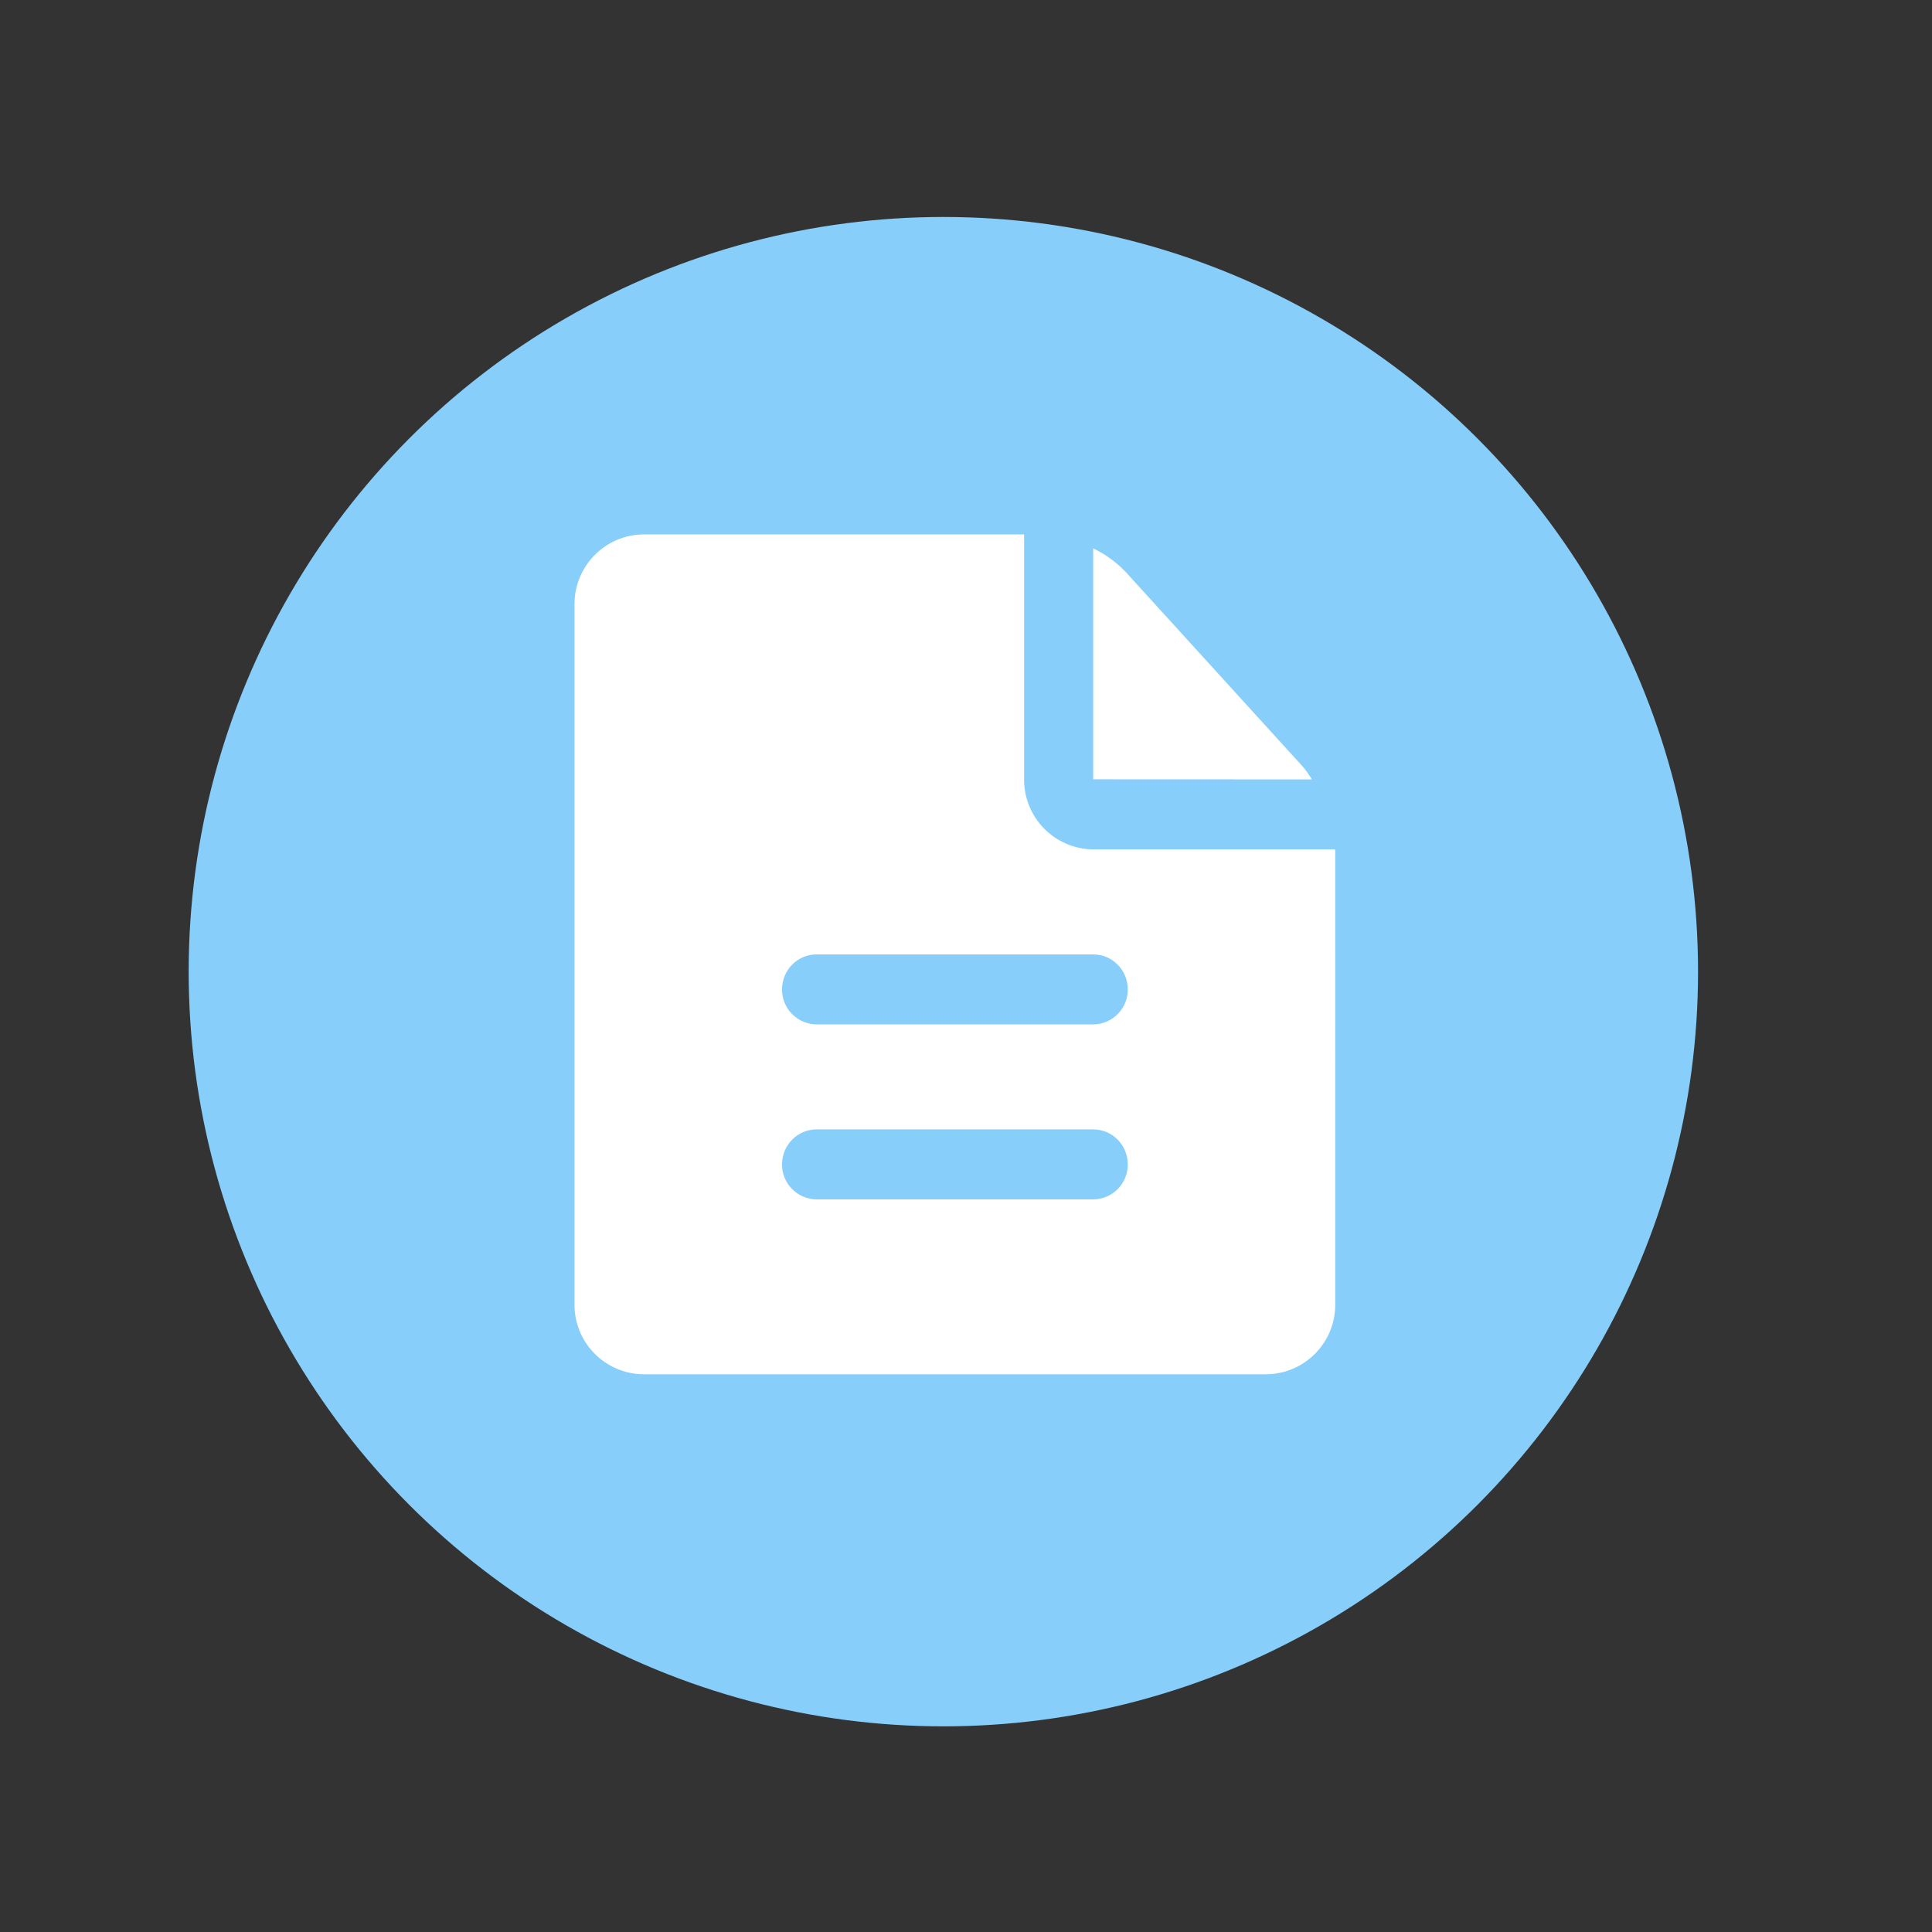 <?xml version="1.0" standalone="no"?>
<!DOCTYPE svg PUBLIC "-//W3C//DTD SVG 1.1//EN" "http://www.w3.org/Graphics/SVG/1.1/DTD/svg11.dtd">
<svg class="icon" width="200" height="200" viewBox="-500 -500 2048 2048" version="1.1" xmlns="http://www.w3.org/2000/svg">
<rect x="-500" y="-500" width="2048" height="2048" fill="#333333" stroke="none"/>
<circle cx="500" cy="530" r="800" fill="LightSkyBlue"></circle>
<path fill="#ffffff" d="M1335.2 620.8v-0.1l0.1-0.1v0.1l-0.1 0.1z m0 0M880.8 312.4L693 106c-9.8-10.2-21.4-18.6-34.2-24.7v244.8l231.9 0.1c-3.1-4.9-6.3-9.8-9.9-13.8M658.9 585.9H365.6c-9.8-0.1-19.1-4-26-11-6.9-7-10.7-16.4-10.6-26.1 0-20.5 16.4-37.1 36.6-37.1h293.2c20.3 0 36.7 16.6 36.7 37.1 0.1 9.8-3.8 19.2-10.7 26.2-6.8 6.9-16.2 10.8-25.9 10.9m0 185.5H365.6c-9.8-0.1-19.1-4-26-11-6.9-7-10.7-16.4-10.6-26.1 0-20.5 16.4-37.1 36.6-37.1h293.2c20.3 0 36.7 16.6 36.7 37.1 0.1 9.8-3.8 19.2-10.7 26.2-6.8 6.9-16.2 10.8-25.9 10.9m256.3-371H659c-40.8-0.3-73.7-33.6-73.4-74.4V66.5H182.1c-40.7 0.4-73.4 33.7-73.1 74.4v741.7c-0.3 40.6 32.4 73.8 73 74.2h660.4c40.7-0.4 73.4-33.7 73-74.4V402.3c0-0.7-0.1-1.3-0.2-1.9" />
</svg>